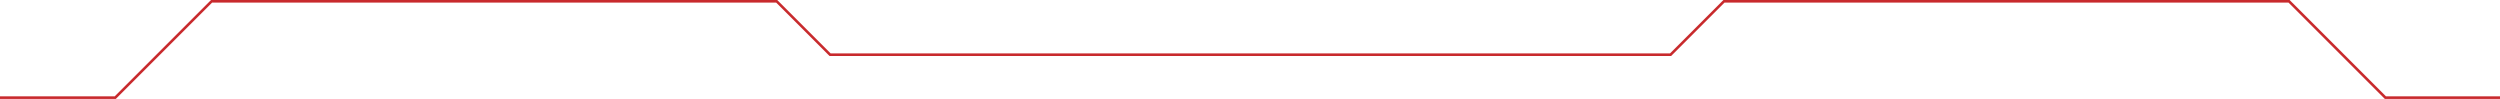 <svg width="1920" height="76" viewBox="0 0 1920 76" fill="none" xmlns="http://www.w3.org/2000/svg">
<path d="M2001.5 75H1832L1758 1H1324L1283 42H933.5M-81 75H88.5L162.5 1H596.5L637.5 42H987" stroke="#C82A2D" stroke-width="2"/>
</svg>
